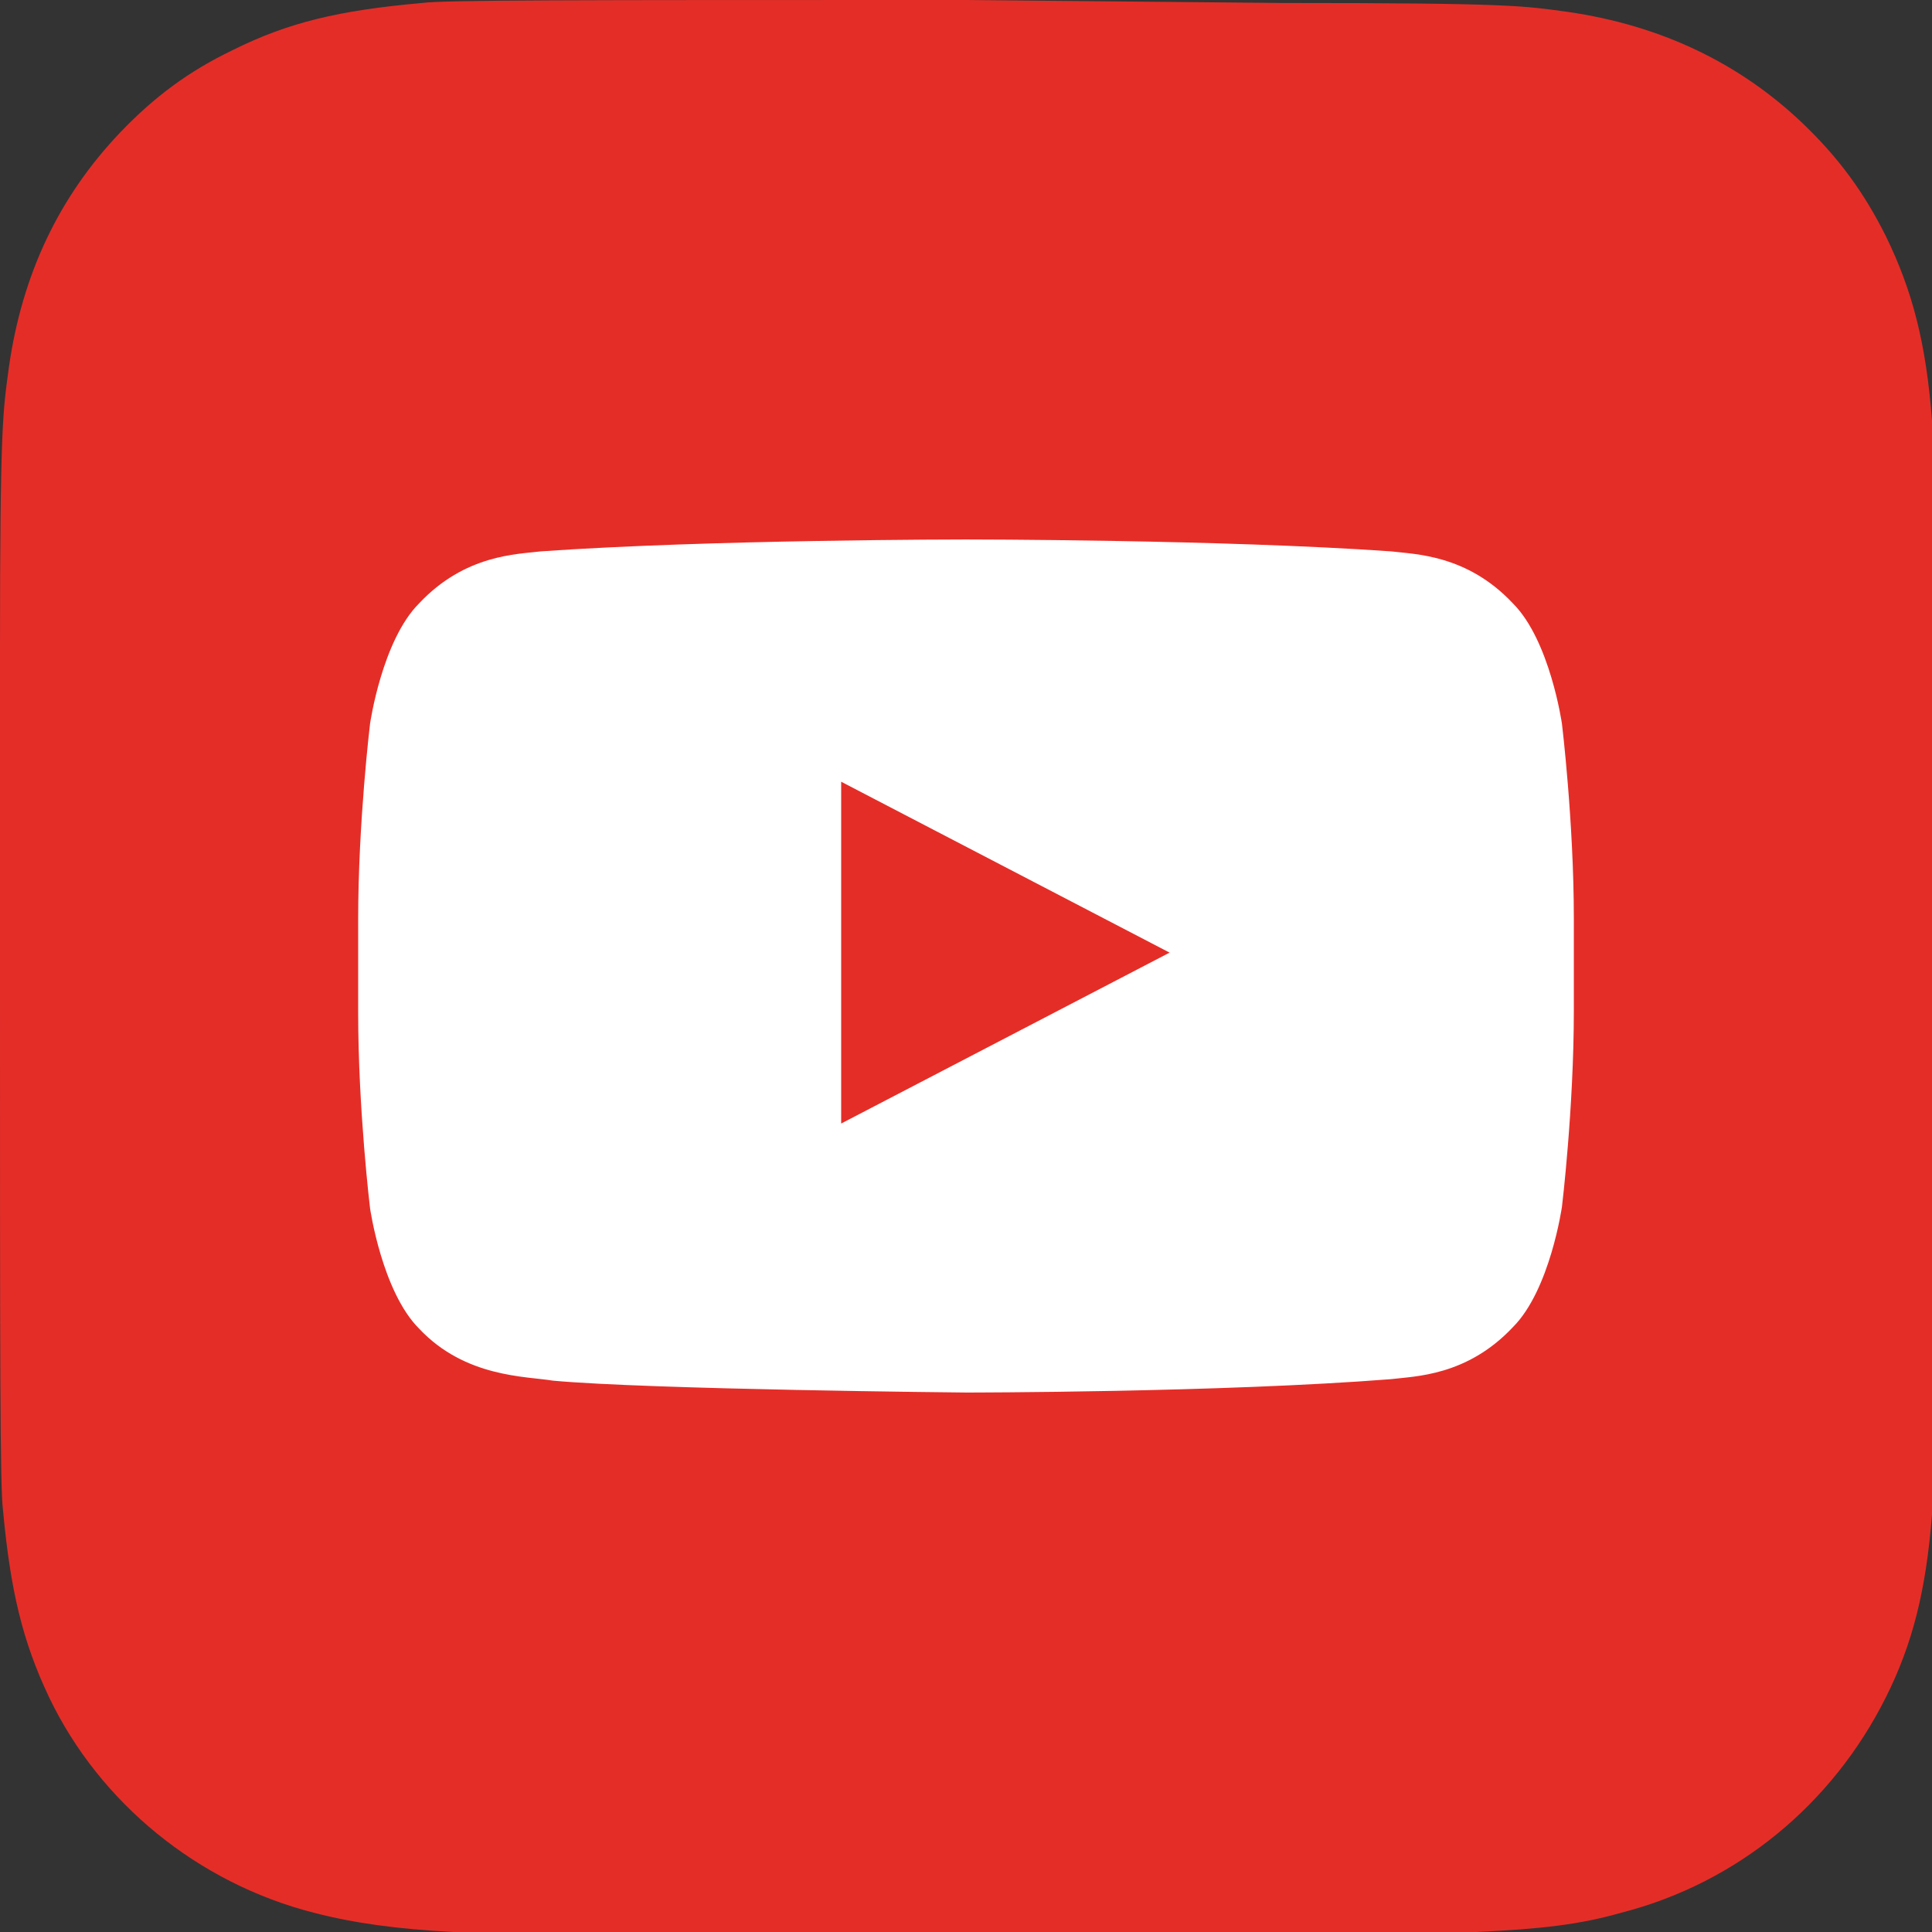 <?xml version="1.0" encoding="utf-8"?>
<svg version="1.1" id="Layer_3" xmlns="http://www.w3.org/2000/svg" xmlns:xlink="http://www.w3.org/1999/xlink" x="0px" y="0px"
	 viewBox="-723.3 997 130 130" style="enable-background:new -723.3 997 130 130;" xml:space="preserve">
<rect x="-723.3" y="997" width="130" height="130" fill="#333333" stroke="none"/>
<style type="text/css">
	.st0{fill:#e52d27;}
	.st1{fill:#FFFFFF;}
</style>
<g id="soical">
	<path class="st0" d="M-658.3,997c-27.1,0-35.1,0-36.6,0.2c-5.6,0.5-9,1.3-12.8,3.2c-2.9,1.4-5.2,3.1-7.5,5.5
		c-4.1,4.3-6.6,9.5-7.5,15.8c-0.4,3-0.6,3.7-0.6,19.2c0,5.2,0,12,0,21.1c0,27.1,0,35,0.2,36.6c0.5,5.4,1.3,8.8,3.1,12.6
		c3.4,7.1,10,12.5,17.8,14.5c2.7,0.7,5.6,1.1,9.4,1.3c1.6,0.1,18,0.1,34.4,0.1c16.4,0,32.8,0,34.4-0.1c4.4-0.2,7-0.5,9.8-1.3
		c7.8-2,14.2-7.3,17.8-14.5c1.8-3.6,2.7-7.2,3.1-12.3c0.1-1.1,0.1-19,0.1-36.8c0-17.8,0-35.7-0.1-36.8c-0.4-5.2-1.3-8.7-3.1-12.4
		c-1.5-3-3.2-5.3-5.6-7.6c-4.3-4.1-9.6-6.6-15.8-7.5c-3-0.4-3.6-0.6-19.2-0.6L-658.3,997L-658.3,997z"/>
	<path id="youtube" class="st1" d="M-618.2,1045.7c0,0-0.8-5.6-3.3-8.1c-3.1-3.3-6.6-3.3-8.2-3.5c-11.4-0.8-28.6-0.8-28.6-0.8l0,0
		c0,0-17.2,0-28.6,0.8c-1.6,0.2-5.1,0.2-8.2,3.5c-2.5,2.5-3.3,8.1-3.3,8.1s-0.8,6.6-0.8,13.2v6.2c0,6.6,0.8,13.2,0.8,13.2
		s0.8,5.6,3.3,8.1c3.1,3.3,7.2,3.2,9,3.5c6.5,0.6,27.8,0.8,27.8,0.8s17.2,0,28.6-0.9c1.6-0.2,5.1-0.2,8.2-3.5
		c2.5-2.5,3.3-8.1,3.3-8.1s0.8-6.6,0.8-13.2v-6.2C-617.4,1052.3-618.2,1045.7-618.2,1045.7z M-666.7,1072.6v-23l22.1,11.5
		L-666.7,1072.6z"/>
</g>
</svg>
